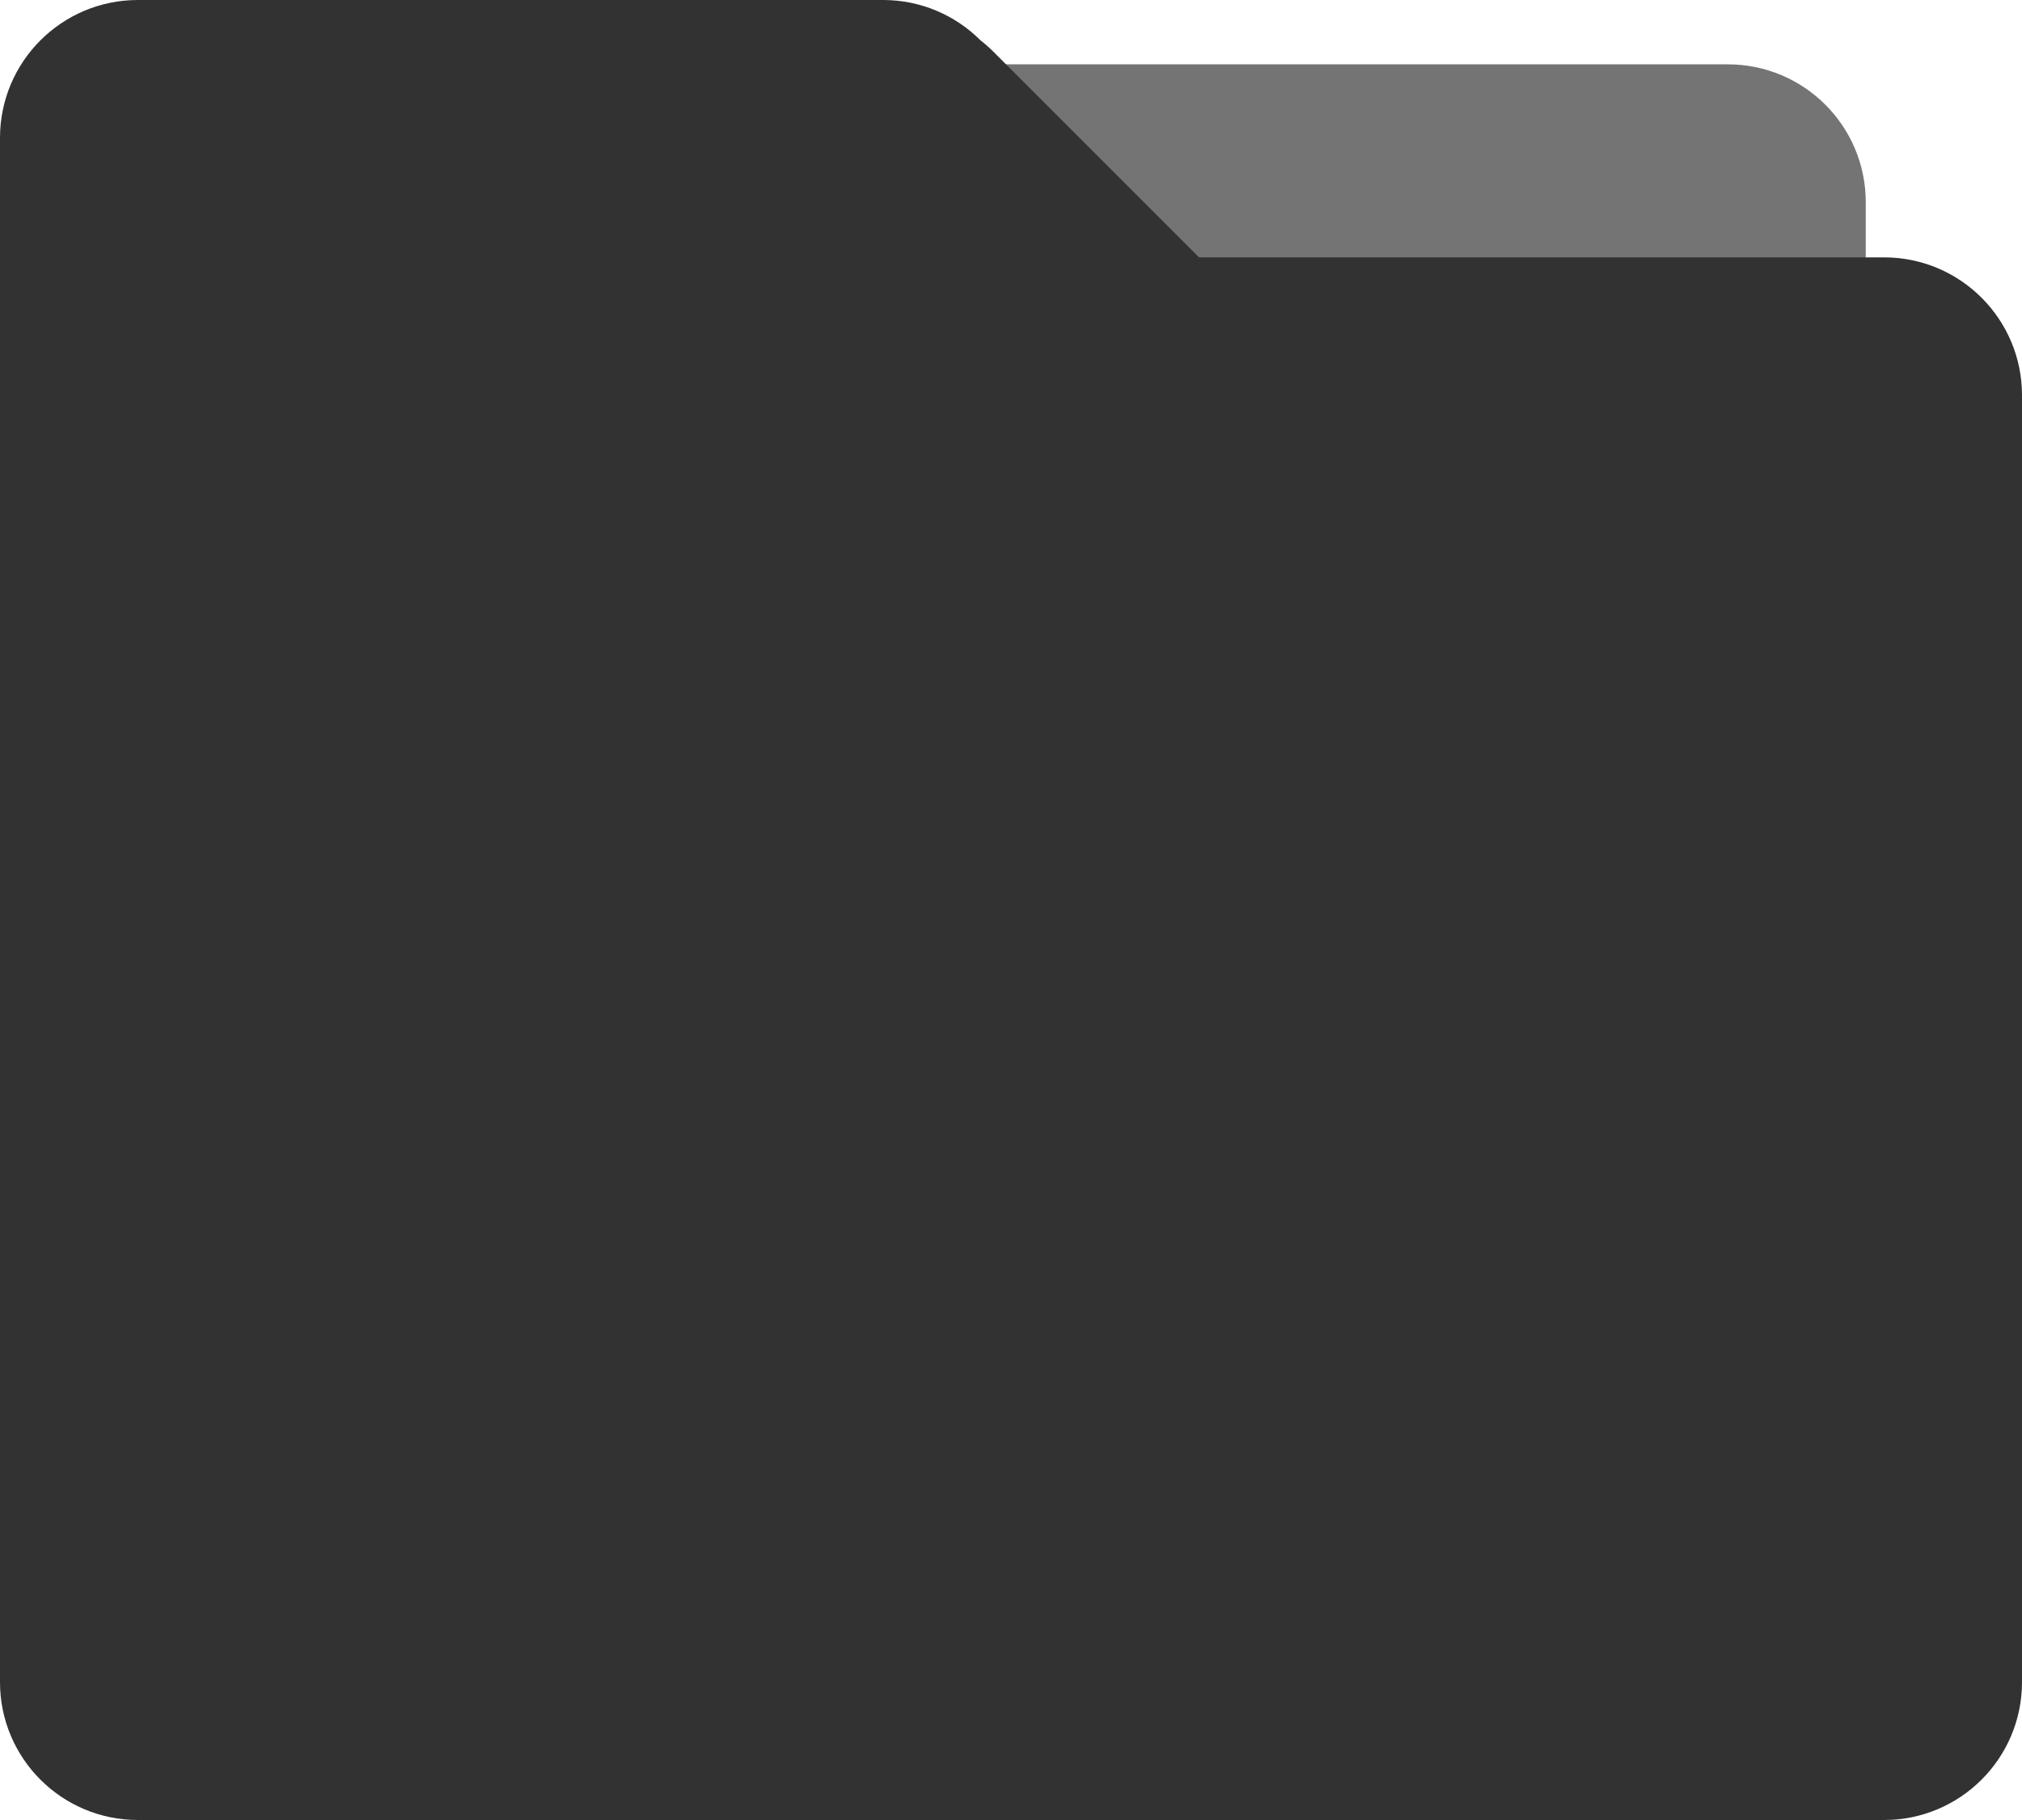 <svg width="220" height="198" viewBox="0 0 220 198" fill="none" xmlns="http://www.w3.org/2000/svg">
<path d="M35 22C35 13.716 41.716 7 50 7H188C196.284 7 203 13.716 203 22V165C203 173.284 196.284 180 188 180H50C41.716 180 35 173.284 35 165V22Z" fill="#747474"/>
<path d="M95 0C103.284 0 110 6.716 110 15V28H205C213.284 28 220 34.716 220 43V183C220 191.284 213.284 198 205 198H15C6.716 198 1.9329e-07 191.284 0 183V15C0 6.716 6.716 2.41597e-07 15 0H95Z" fill="#333232"/>
<path d="M96.083 0C100.219 -1.80784e-07 103.963 1.675 106.677 4.382C107.157 4.757 107.621 5.165 108.062 5.606L140.648 38.192C146.506 44.05 146.506 53.547 140.648 59.405L136.405 63.648C130.547 69.506 121.05 69.506 115.192 63.648L87.544 36H50C41.716 36 35 29.284 35 21V15C35 6.716 41.716 3.62117e-07 50 0H96.083Z" fill="#333232"/>
</svg>
